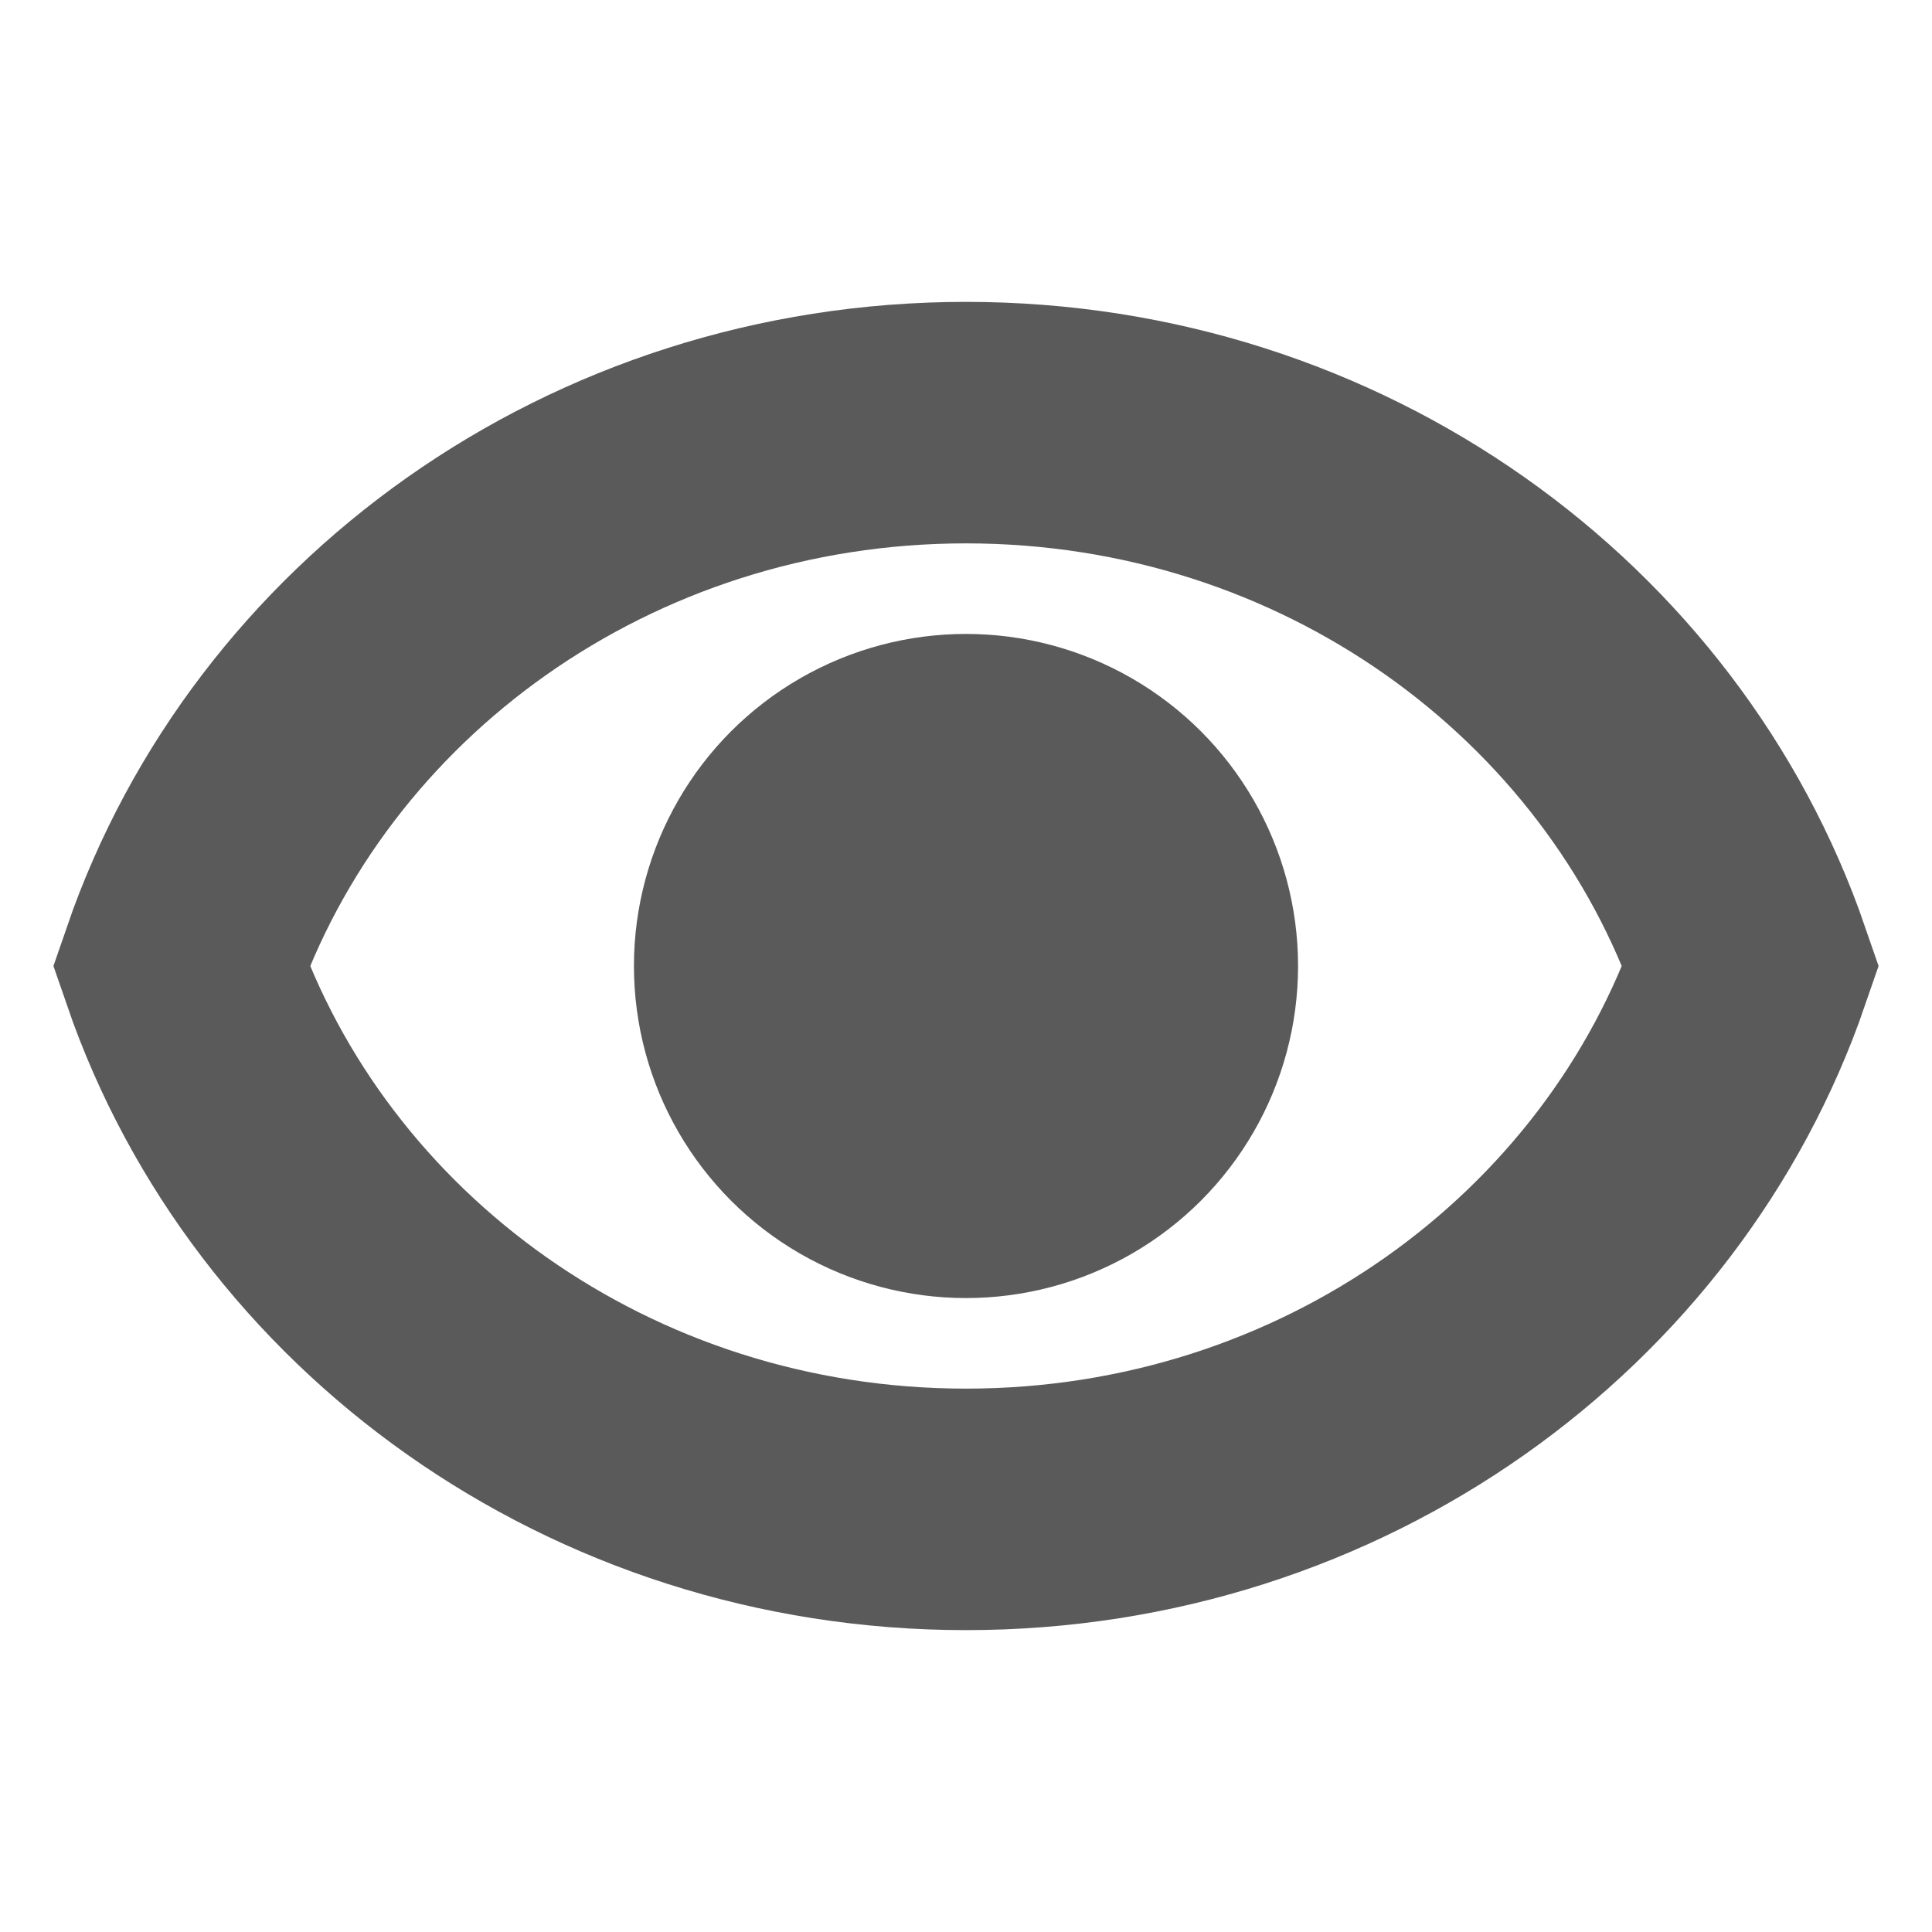 <?xml version="1.0" ?>
<svg version="1.1" viewBox="0 0 32 32" xml:space="preserve" xmlns="http://www.w3.org/2000/svg" xmlns:xlink="http://www.w3.org/1999/xlink">
<path d="  M16,7C9.934,7,4.798,10.776,3,16c1.798,5.224,6.934,9,13,9s11.202-3.776,13-9C27.202,10.776,22.066,7,16,7z" fill="none" stroke="#5a5a5a" stroke-width="4"/>
<circle cx="16" cy="16" fill="#5a5a5a" id="XMLID_12_" r="5" stroke="#5a5a5a" stroke-linecap="round" stroke-linejoin="round" stroke-miterlimit="10" stroke-width="1"/>
</svg>